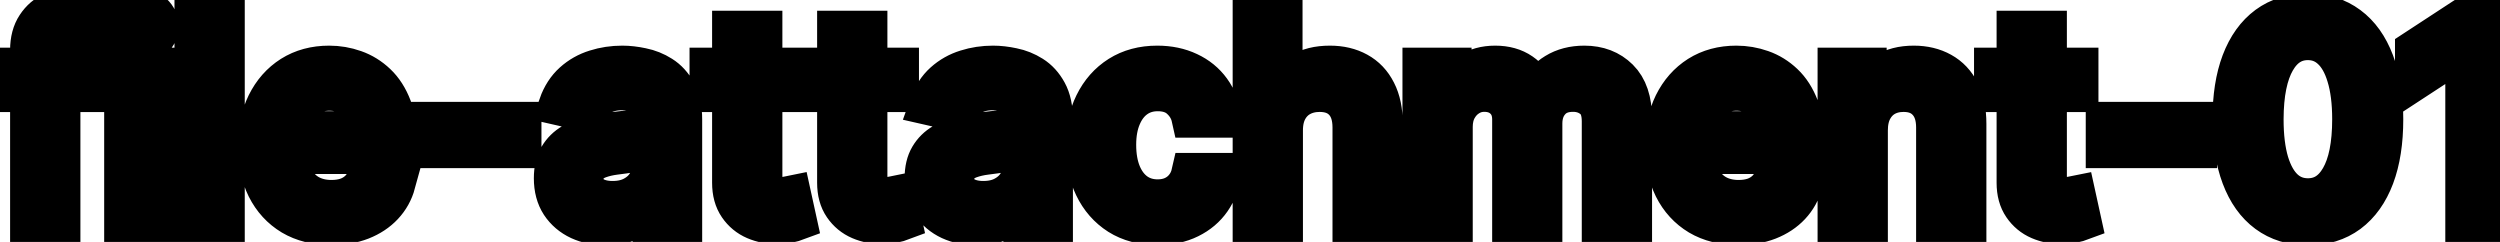 <svg viewBox="0 0 124 12" fill="none" stroke-width="2" stroke="currentColor" aria-hidden="true">
  <path d="M4.634 3.364V4.557H0.318V3.364H4.634ZM1.501 11V2.479C1.501 2.001 1.606 1.605 1.815 1.29C2.023 0.972 2.3 0.735 2.645 0.58C2.99 0.42 3.364 0.341 3.768 0.341C4.067 0.341 4.322 0.366 4.534 0.415C4.746 0.462 4.904 0.505 5.006 0.545L4.658 1.748C4.589 1.728 4.499 1.705 4.39 1.678C4.281 1.648 4.148 1.634 3.992 1.634C3.631 1.634 3.372 1.723 3.217 1.902C3.064 2.081 2.988 2.339 2.988 2.678V11H1.501ZM6.167 11V3.364H7.654V11H6.167ZM6.918 2.185C6.659 2.185 6.437 2.099 6.252 1.927C6.069 1.751 5.978 1.542 5.978 1.3C5.978 1.055 6.069 0.846 6.252 0.674C6.437 0.498 6.659 0.411 6.918 0.411C7.176 0.411 7.397 0.498 7.579 0.674C7.765 0.846 7.858 1.055 7.858 1.3C7.858 1.542 7.765 1.751 7.579 1.927C7.397 2.099 7.176 2.185 6.918 2.185ZM11.14 0.818V11H9.654V0.818H11.14ZM16.431 11.154C15.679 11.154 15.031 10.993 14.487 10.672C13.947 10.347 13.529 9.891 13.234 9.305C12.943 8.715 12.797 8.024 12.797 7.232C12.797 6.449 12.943 5.76 13.234 5.163C13.529 4.567 13.94 4.101 14.467 3.766C14.998 3.432 15.617 3.264 16.327 3.264C16.758 3.264 17.175 3.335 17.579 3.478C17.984 3.62 18.347 3.844 18.668 4.149C18.99 4.454 19.243 4.85 19.429 5.337C19.615 5.821 19.707 6.41 19.707 7.102V7.629H13.637V6.516H18.251C18.251 6.125 18.171 5.778 18.012 5.477C17.853 5.172 17.629 4.931 17.341 4.756C17.056 4.58 16.721 4.492 16.337 4.492C15.919 4.492 15.555 4.595 15.243 4.8C14.935 5.003 14.696 5.268 14.527 5.596C14.361 5.921 14.278 6.274 14.278 6.655V7.525C14.278 8.035 14.368 8.469 14.547 8.827C14.729 9.185 14.983 9.459 15.307 9.648C15.632 9.833 16.012 9.926 16.446 9.926C16.728 9.926 16.985 9.886 17.217 9.807C17.449 9.724 17.649 9.601 17.818 9.439C17.987 9.277 18.116 9.076 18.206 8.837L19.613 9.091C19.5 9.505 19.298 9.868 19.006 10.18C18.718 10.488 18.355 10.728 17.918 10.901C17.483 11.07 16.988 11.154 16.431 11.154ZM25.856 6.053V7.341H21.342V6.053H25.856ZM30.059 11.169C29.576 11.169 29.138 11.079 28.747 10.901C28.356 10.718 28.046 10.455 27.817 10.11C27.592 9.765 27.479 9.343 27.479 8.842C27.479 8.411 27.562 8.057 27.728 7.778C27.893 7.5 28.117 7.28 28.399 7.117C28.681 6.955 28.996 6.832 29.344 6.749C29.692 6.666 30.046 6.603 30.407 6.56C30.865 6.507 31.236 6.464 31.521 6.431C31.806 6.395 32.013 6.337 32.143 6.257C32.272 6.178 32.337 6.048 32.337 5.869V5.835C32.337 5.4 32.214 5.064 31.969 4.825C31.727 4.587 31.365 4.467 30.885 4.467C30.384 4.467 29.99 4.578 29.701 4.8C29.416 5.019 29.219 5.263 29.11 5.531L27.713 5.213C27.879 4.749 28.121 4.375 28.439 4.089C28.76 3.801 29.13 3.592 29.547 3.463C29.965 3.33 30.404 3.264 30.865 3.264C31.17 3.264 31.493 3.301 31.834 3.374C32.179 3.443 32.501 3.572 32.799 3.761C33.1 3.95 33.347 4.22 33.54 4.572C33.732 4.92 33.828 5.372 33.828 5.929V11H32.376V9.956H32.317C32.221 10.148 32.076 10.337 31.884 10.523C31.692 10.708 31.445 10.863 31.143 10.985C30.842 11.108 30.48 11.169 30.059 11.169ZM30.383 9.976C30.794 9.976 31.145 9.895 31.437 9.732C31.732 9.57 31.955 9.358 32.108 9.096C32.264 8.831 32.341 8.547 32.341 8.246V7.261C32.288 7.314 32.186 7.364 32.033 7.411C31.884 7.454 31.713 7.492 31.521 7.525C31.329 7.555 31.142 7.583 30.959 7.609C30.777 7.633 30.625 7.652 30.502 7.669C30.214 7.705 29.95 7.767 29.712 7.853C29.476 7.939 29.287 8.063 29.145 8.226C29.006 8.385 28.936 8.597 28.936 8.862C28.936 9.23 29.072 9.509 29.344 9.697C29.615 9.883 29.962 9.976 30.383 9.976ZM39.373 3.364V4.557H35.201V3.364H39.373ZM36.32 1.534H37.806V8.758C37.806 9.046 37.85 9.263 37.936 9.409C38.022 9.552 38.133 9.649 38.269 9.702C38.408 9.752 38.559 9.777 38.721 9.777C38.841 9.777 38.945 9.769 39.034 9.752C39.124 9.736 39.194 9.722 39.243 9.712L39.512 10.94C39.425 10.973 39.303 11.007 39.144 11.04C38.985 11.076 38.786 11.096 38.547 11.099C38.156 11.106 37.791 11.037 37.453 10.891C37.115 10.745 36.842 10.519 36.633 10.214C36.424 9.91 36.32 9.527 36.32 9.066V1.534ZM44.581 3.364V4.557H40.41V3.364H44.581ZM41.529 1.534H43.015V8.758C43.015 9.046 43.059 9.263 43.145 9.409C43.231 9.552 43.342 9.649 43.478 9.702C43.617 9.752 43.768 9.777 43.93 9.777C44.05 9.777 44.154 9.769 44.243 9.752C44.333 9.736 44.403 9.722 44.452 9.712L44.721 10.94C44.635 10.973 44.512 11.007 44.353 11.04C44.194 11.076 43.995 11.096 43.756 11.099C43.365 11.106 43.001 11.037 42.663 10.891C42.324 10.745 42.051 10.519 41.842 10.214C41.633 9.91 41.529 9.527 41.529 9.066V1.534ZM48.448 11.169C47.964 11.169 47.527 11.079 47.136 10.901C46.745 10.718 46.435 10.455 46.206 10.11C45.981 9.765 45.868 9.343 45.868 8.842C45.868 8.411 45.951 8.057 46.117 7.778C46.282 7.5 46.506 7.28 46.788 7.117C47.069 6.955 47.384 6.832 47.732 6.749C48.08 6.666 48.435 6.603 48.796 6.56C49.254 6.507 49.625 6.464 49.91 6.431C50.195 6.395 50.402 6.337 50.531 6.257C50.66 6.178 50.725 6.048 50.725 5.869V5.835C50.725 5.4 50.602 5.064 50.357 4.825C50.115 4.587 49.754 4.467 49.273 4.467C48.773 4.467 48.379 4.578 48.09 4.8C47.805 5.019 47.608 5.263 47.499 5.531L46.102 5.213C46.267 4.749 46.509 4.375 46.827 4.089C47.149 3.801 47.519 3.592 47.936 3.463C48.354 3.33 48.793 3.264 49.254 3.264C49.559 3.264 49.882 3.301 50.223 3.374C50.568 3.443 50.889 3.572 51.188 3.761C51.489 3.95 51.736 4.22 51.928 4.572C52.12 4.92 52.217 5.372 52.217 5.929V11H50.765V9.956H50.705C50.609 10.148 50.465 10.337 50.273 10.523C50.081 10.708 49.834 10.863 49.532 10.985C49.23 11.108 48.869 11.169 48.448 11.169ZM48.771 9.976C49.182 9.976 49.534 9.895 49.825 9.732C50.12 9.57 50.344 9.358 50.496 9.096C50.652 8.831 50.73 8.547 50.73 8.246V7.261C50.677 7.314 50.574 7.364 50.422 7.411C50.273 7.454 50.102 7.492 49.91 7.525C49.718 7.555 49.53 7.583 49.348 7.609C49.166 7.633 49.013 7.652 48.891 7.669C48.602 7.705 48.339 7.767 48.1 7.853C47.865 7.939 47.676 8.063 47.533 8.226C47.394 8.385 47.325 8.597 47.325 8.862C47.325 9.23 47.461 9.509 47.732 9.697C48.004 9.883 48.35 9.976 48.771 9.976ZM57.413 11.154C56.674 11.154 56.038 10.987 55.504 10.652C54.974 10.314 54.566 9.848 54.281 9.255C53.996 8.662 53.853 7.982 53.853 7.217C53.853 6.441 53.999 5.757 54.291 5.163C54.583 4.567 54.994 4.101 55.524 3.766C56.054 3.432 56.679 3.264 57.398 3.264C57.978 3.264 58.495 3.372 58.949 3.587C59.404 3.799 59.77 4.098 60.048 4.482C60.33 4.867 60.497 5.316 60.55 5.83H59.103C59.024 5.472 58.842 5.163 58.557 4.905C58.275 4.646 57.897 4.517 57.423 4.517C57.009 4.517 56.646 4.626 56.334 4.845C56.026 5.061 55.786 5.369 55.614 5.77C55.441 6.168 55.355 6.638 55.355 7.182C55.355 7.739 55.44 8.219 55.608 8.624C55.778 9.028 56.016 9.341 56.324 9.563C56.636 9.785 57.002 9.896 57.423 9.896C57.705 9.896 57.96 9.845 58.189 9.742C58.421 9.636 58.615 9.485 58.77 9.29C58.929 9.094 59.041 8.859 59.103 8.584H60.55C60.497 9.078 60.337 9.518 60.068 9.906C59.8 10.294 59.44 10.599 58.989 10.821C58.542 11.043 58.016 11.154 57.413 11.154ZM63.626 6.466V11H62.14V0.818H63.606V4.607H63.701C63.88 4.196 64.153 3.869 64.521 3.627C64.889 3.385 65.37 3.264 65.963 3.264C66.487 3.264 66.944 3.372 67.335 3.587C67.73 3.803 68.035 4.124 68.25 4.552C68.469 4.976 68.578 5.506 68.578 6.143V11H67.092V6.322C67.092 5.762 66.947 5.327 66.659 5.019C66.371 4.708 65.97 4.552 65.456 4.552C65.105 4.552 64.79 4.626 64.511 4.776C64.236 4.925 64.019 5.143 63.86 5.432C63.704 5.717 63.626 6.062 63.626 6.466ZM70.562 11V3.364H71.989V4.607H72.083C72.242 4.186 72.502 3.857 72.864 3.622C73.225 3.384 73.657 3.264 74.161 3.264C74.672 3.264 75.099 3.384 75.444 3.622C75.792 3.861 76.049 4.189 76.215 4.607H76.294C76.476 4.199 76.766 3.874 77.164 3.632C77.562 3.387 78.036 3.264 78.586 3.264C79.279 3.264 79.844 3.481 80.281 3.915C80.722 4.35 80.942 5.004 80.942 5.879V11H79.456V6.018C79.456 5.501 79.315 5.127 79.033 4.895C78.752 4.663 78.415 4.547 78.024 4.547C77.54 4.547 77.164 4.696 76.896 4.994C76.627 5.289 76.493 5.669 76.493 6.133V11H75.011V5.924C75.011 5.51 74.882 5.177 74.624 4.925C74.365 4.673 74.029 4.547 73.614 4.547C73.333 4.547 73.072 4.621 72.834 4.771C72.599 4.916 72.408 5.12 72.262 5.382C72.12 5.644 72.048 5.947 72.048 6.292V11H70.562ZM86.226 11.154C85.474 11.154 84.826 10.993 84.282 10.672C83.742 10.347 83.324 9.891 83.029 9.305C82.738 8.715 82.592 8.024 82.592 7.232C82.592 6.449 82.738 5.76 83.029 5.163C83.324 4.567 83.735 4.101 84.262 3.766C84.793 3.432 85.412 3.264 86.122 3.264C86.552 3.264 86.97 3.335 87.374 3.478C87.779 3.62 88.142 3.844 88.463 4.149C88.785 4.454 89.038 4.85 89.224 5.337C89.409 5.821 89.502 6.41 89.502 7.102V7.629H83.432V6.516H88.046C88.046 6.125 87.966 5.778 87.807 5.477C87.648 5.172 87.424 4.931 87.136 4.756C86.851 4.58 86.516 4.492 86.132 4.492C85.714 4.492 85.349 4.595 85.038 4.8C84.73 5.003 84.491 5.268 84.322 5.596C84.156 5.921 84.073 6.274 84.073 6.655V7.525C84.073 8.035 84.163 8.469 84.342 8.827C84.524 9.185 84.778 9.459 85.103 9.648C85.427 9.833 85.807 9.926 86.241 9.926C86.523 9.926 86.779 9.886 87.011 9.807C87.243 9.724 87.444 9.601 87.613 9.439C87.782 9.277 87.911 9.076 88.001 8.837L89.408 9.091C89.295 9.505 89.093 9.868 88.801 10.18C88.513 10.488 88.15 10.728 87.713 10.901C87.278 11.07 86.783 11.154 86.226 11.154ZM92.638 6.466V11H91.152V3.364H92.579V4.607H92.673C92.849 4.202 93.124 3.877 93.498 3.632C93.876 3.387 94.352 3.264 94.925 3.264C95.445 3.264 95.901 3.374 96.292 3.592C96.683 3.808 96.987 4.129 97.202 4.557C97.418 4.984 97.525 5.513 97.525 6.143V11H96.039V6.322C96.039 5.768 95.894 5.336 95.606 5.024C95.318 4.709 94.922 4.552 94.418 4.552C94.073 4.552 93.767 4.626 93.498 4.776C93.233 4.925 93.023 5.143 92.867 5.432C92.714 5.717 92.638 6.062 92.638 6.466ZM103.083 3.364V4.557H98.912V3.364H103.083ZM100.031 1.534H101.517V8.758C101.517 9.046 101.56 9.263 101.647 9.409C101.733 9.552 101.844 9.649 101.98 9.702C102.119 9.752 102.27 9.777 102.432 9.777C102.551 9.777 102.656 9.769 102.745 9.752C102.835 9.736 102.904 9.722 102.954 9.712L103.223 10.94C103.136 10.973 103.014 11.007 102.855 11.04C102.696 11.076 102.497 11.096 102.258 11.099C101.867 11.106 101.502 11.037 101.164 10.891C100.826 10.745 100.553 10.519 100.344 10.214C100.135 9.91 100.031 9.527 100.031 9.066V1.534ZM108.967 6.053V7.341H104.453V6.053H108.967ZM114.473 11.169C113.688 11.166 113.017 10.959 112.46 10.548C111.903 10.137 111.477 9.538 111.182 8.753C110.887 7.967 110.74 7.021 110.74 5.914C110.74 4.81 110.887 3.867 111.182 3.085C111.48 2.303 111.908 1.706 112.465 1.295C113.025 0.884 113.694 0.679 114.473 0.679C115.252 0.679 115.92 0.886 116.477 1.3C117.034 1.711 117.46 2.308 117.755 3.09C118.053 3.869 118.202 4.81 118.202 5.914C118.202 7.024 118.055 7.972 117.76 8.758C117.465 9.54 117.039 10.138 116.482 10.553C115.925 10.963 115.256 11.169 114.473 11.169ZM114.473 9.842C115.163 9.842 115.701 9.505 116.089 8.832C116.48 8.16 116.676 7.187 116.676 5.914C116.676 5.069 116.586 4.355 116.407 3.771C116.232 3.185 115.978 2.741 115.647 2.439C115.319 2.134 114.927 1.982 114.473 1.982C113.787 1.982 113.249 2.32 112.858 2.996C112.467 3.672 112.269 4.645 112.266 5.914C112.266 6.763 112.354 7.48 112.529 8.067C112.708 8.65 112.962 9.093 113.29 9.394C113.618 9.692 114.013 9.842 114.473 9.842ZM123.829 0.818V11H122.287V2.359H122.228L119.792 3.95V2.479L122.332 0.818H123.829Z" fill="black"/>
</svg>
